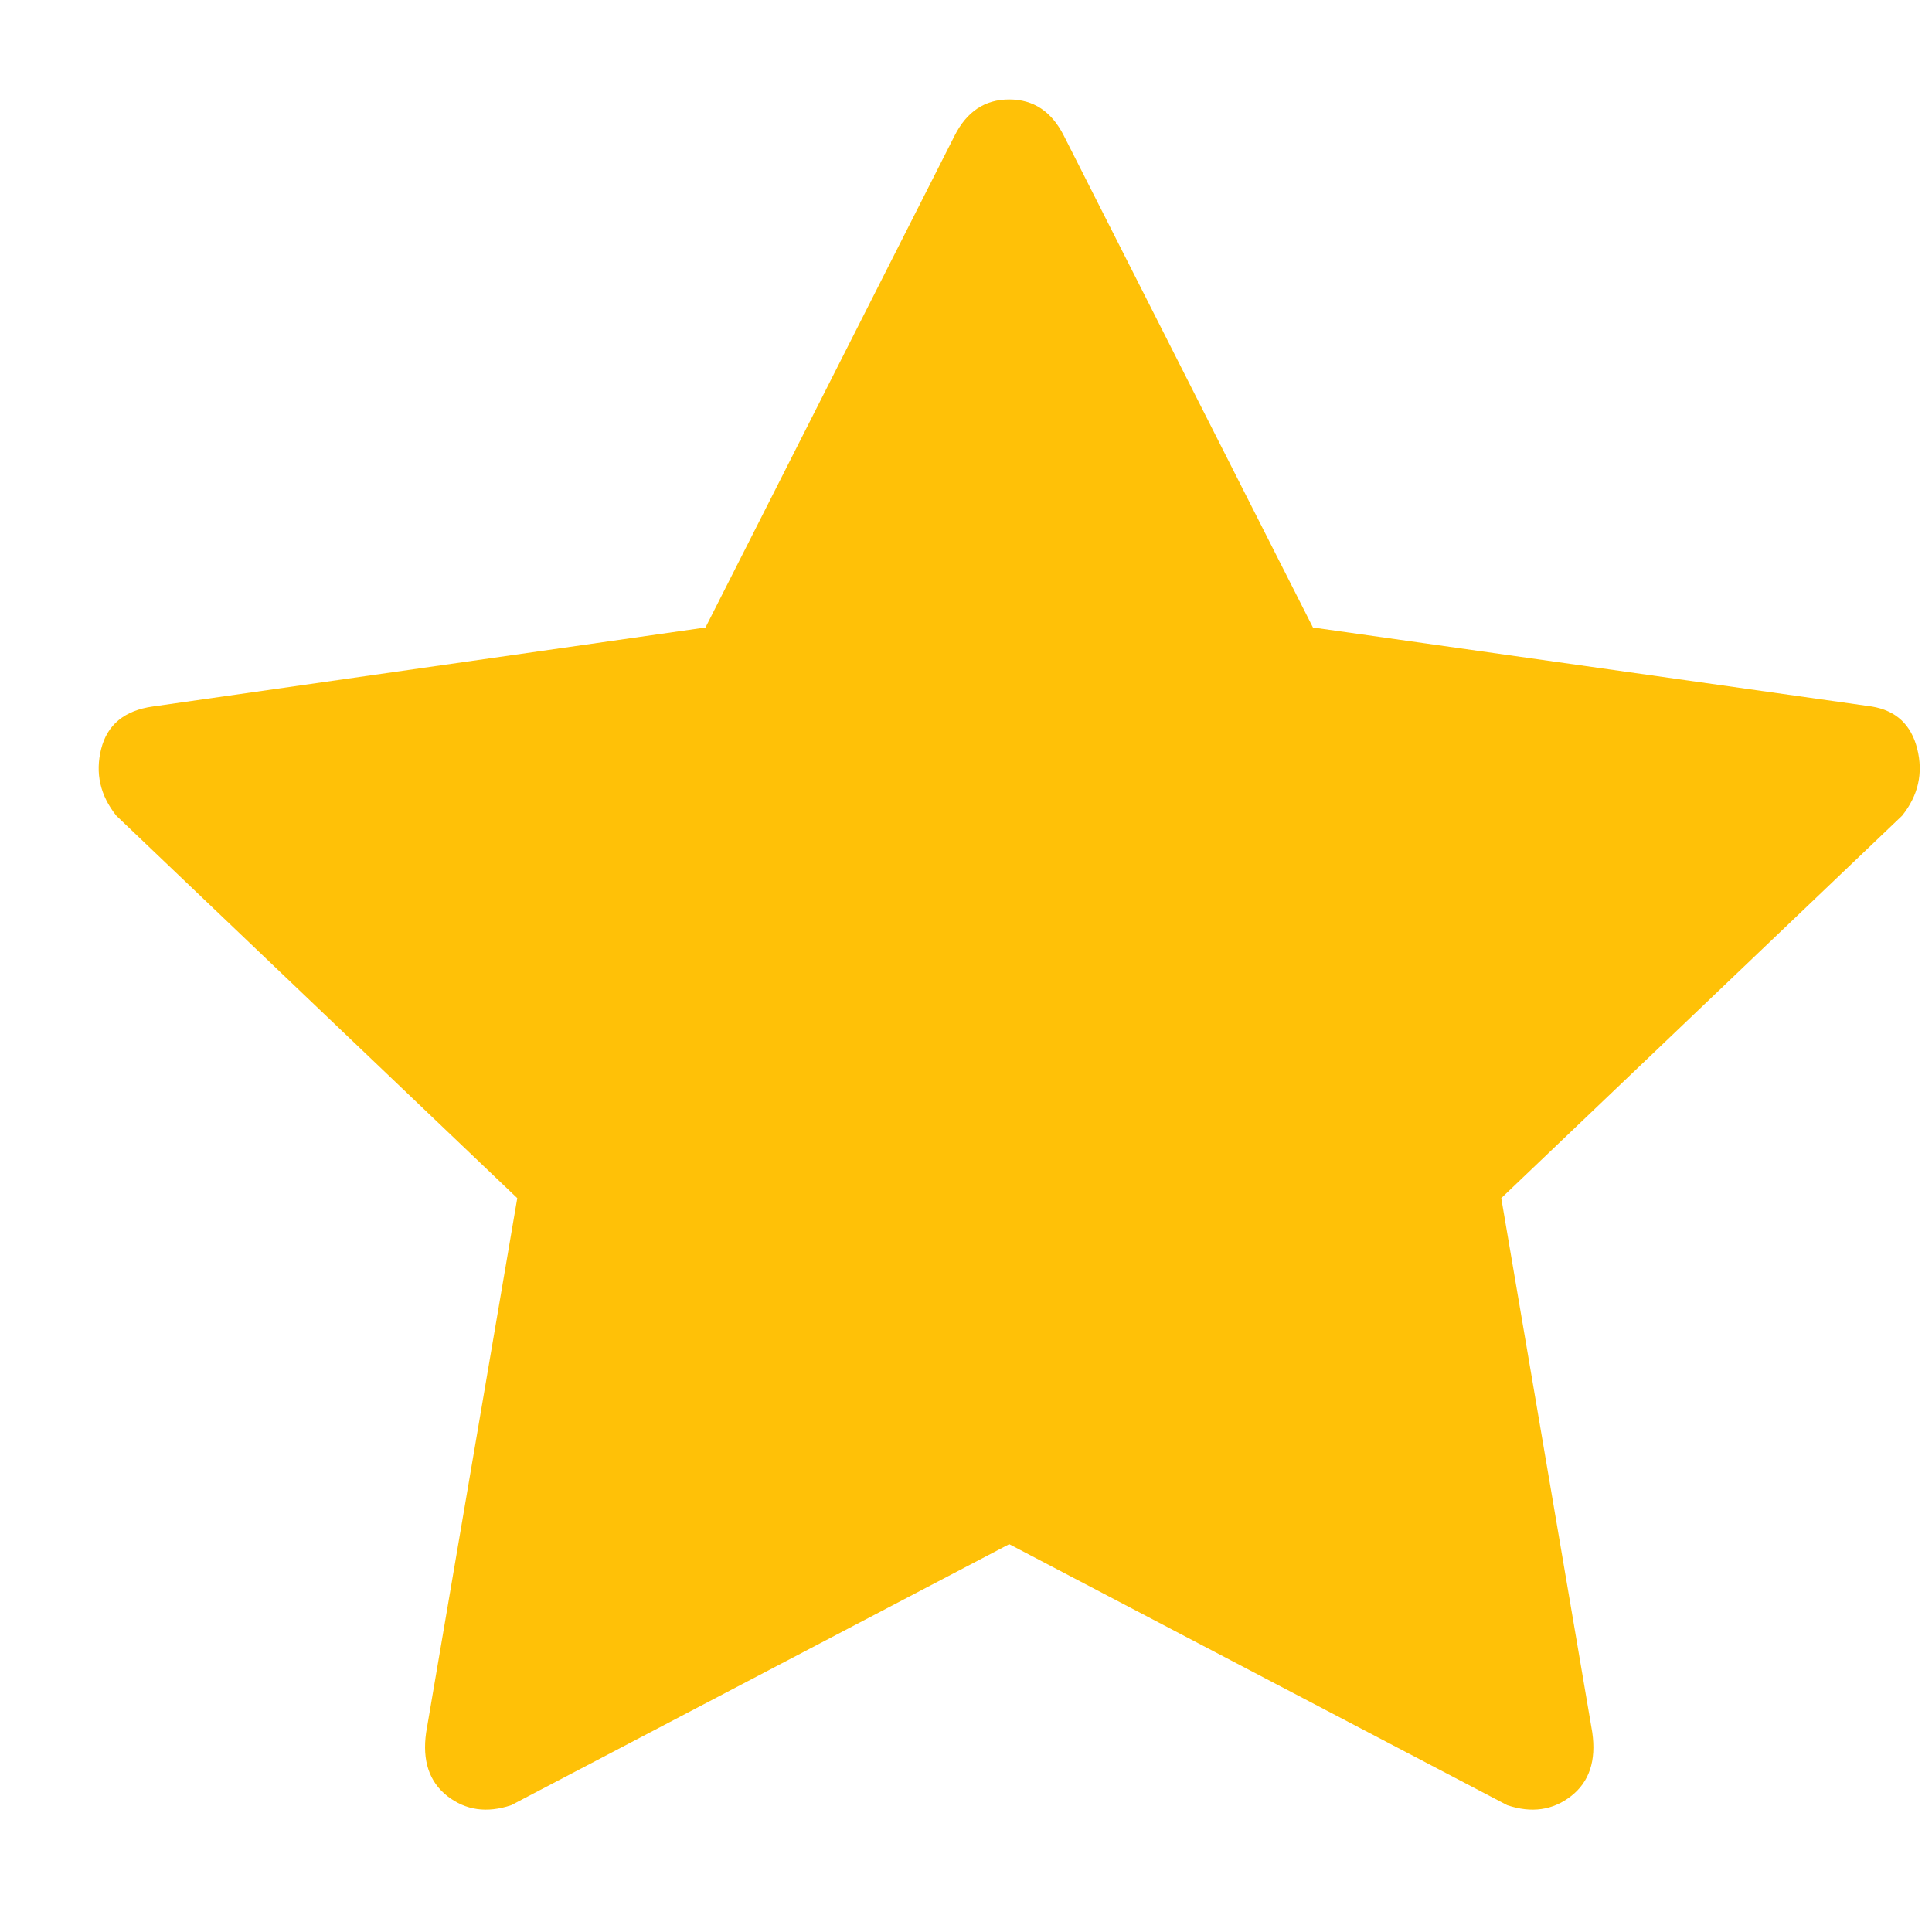 <svg width="19" height="19" viewBox="0 0 19 19" fill="none" xmlns="http://www.w3.org/2000/svg">
<g clip-path="url(#clip0_0_890)">
<path d="M5.027 17.753C4.788 17.833 4.579 17.803 4.4 17.664C4.221 17.524 4.151 17.315 4.191 17.037L5.087 11.783L1.144 8.022C0.985 7.823 0.935 7.604 0.995 7.365C1.055 7.127 1.224 6.987 1.503 6.948L6.938 6.171L9.387 1.336C9.507 1.097 9.686 0.978 9.925 0.978C10.164 0.978 10.343 1.097 10.463 1.336L12.912 6.171L18.407 6.948C18.646 6.987 18.796 7.127 18.855 7.365C18.915 7.604 18.865 7.823 18.706 8.022L14.764 11.783L15.659 17.037C15.699 17.315 15.63 17.524 15.45 17.664C15.271 17.803 15.062 17.833 14.823 17.753L9.925 15.186L5.027 17.753Z" fill="#FFC107"/>
</g>
<defs>
<clipPath id="clip0_0_890">
<rect width="17.93" height="17.91" fill="white" transform="matrix(1 0 0 -1 0.96 18.35)"/>
</clipPath>
</defs>
</svg>
